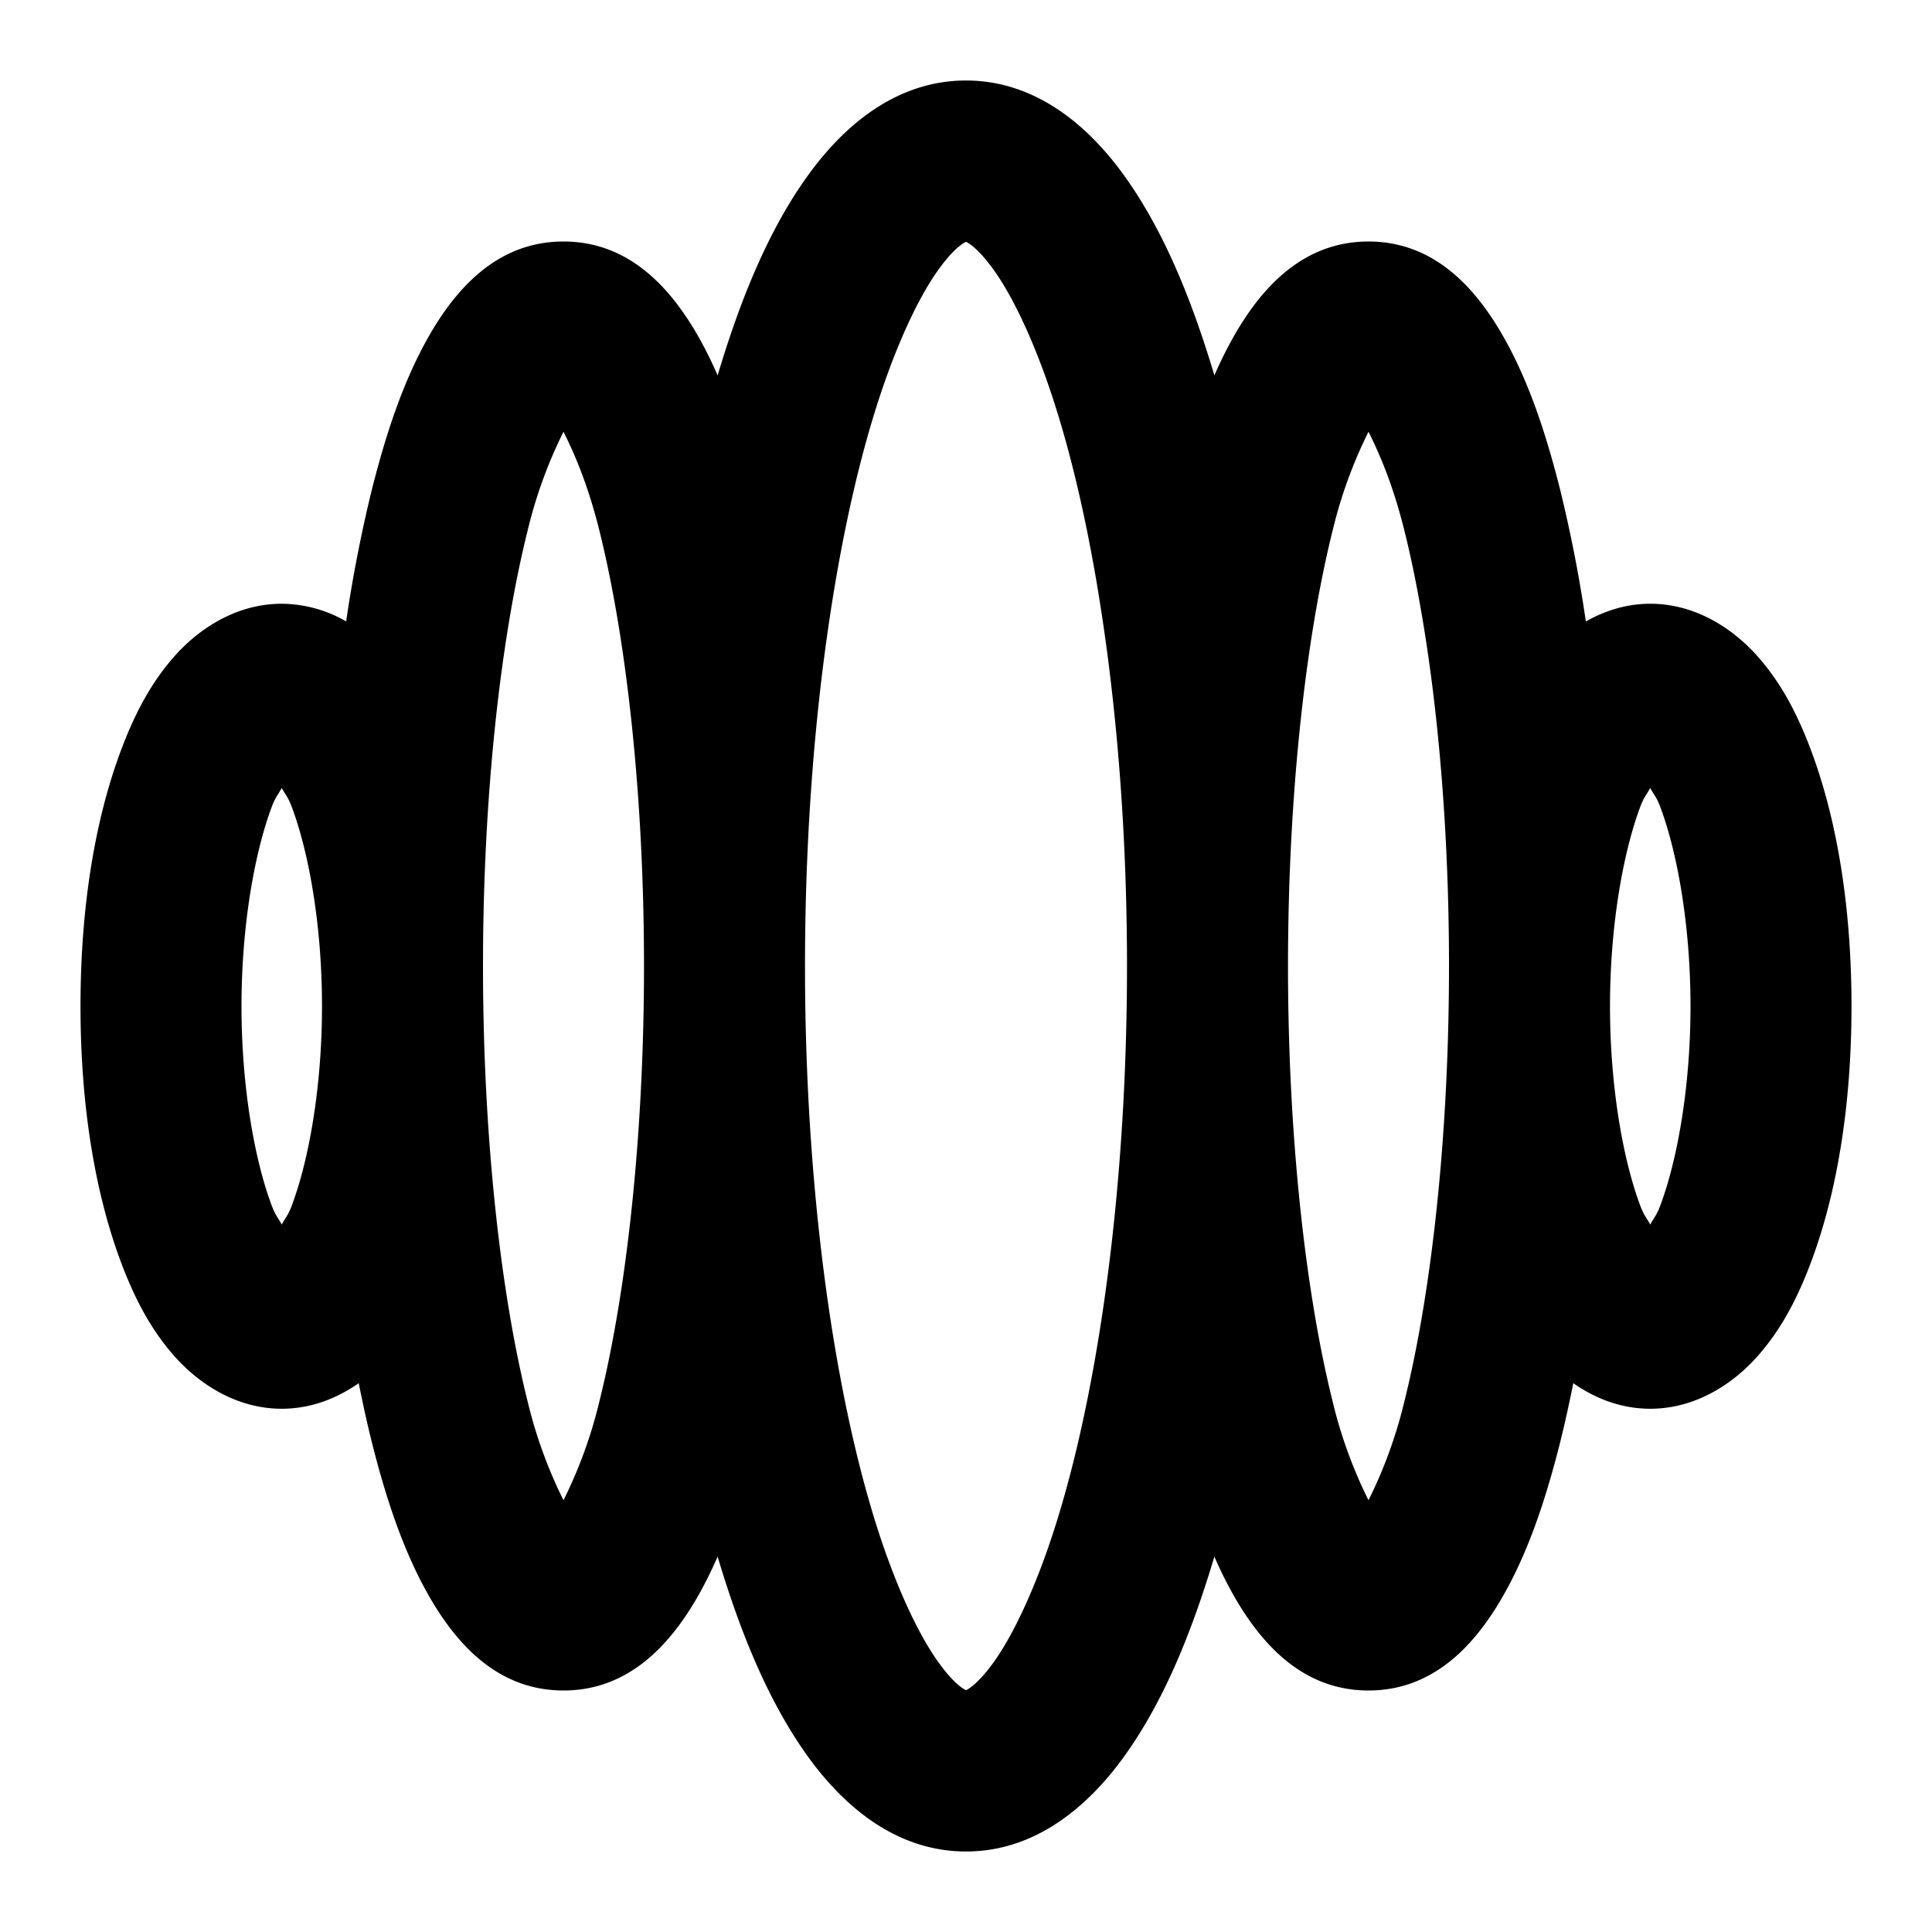 <svg xmlns="http://www.w3.org/2000/svg" width="48" height="48" viewBox="0 0 48 48"><path d="M24 2c-1.73 0-3.05 1.122-3.967 2.414s-1.608 2.925-2.191 4.87l-.012.044q-.251-.578-.55-1.088C16.637 7.156 15.632 6 14 6s-2.638 1.156-3.28 2.24c-.64 1.085-1.099 2.397-1.49 3.961a35 35 0 0 0-.63 3.238A3.24 3.24 0 0 0 7 15c-1.135 0-2.065.627-2.664 1.303s-1 1.457-1.33 2.338C2.346 20.4 2 22.588 2 25s.346 4.599 1.006 6.36c.33.88.731 1.662 1.33 2.337S5.866 35 7 35c.735 0 1.383-.265 1.912-.635.1.496.205.978.318 1.434.391 1.564.85 2.876 1.49 3.96C11.363 40.845 12.368 42 14 42s2.638-1.156 3.28-2.24q.299-.511.55-1.088l.012.045c.583 1.944 1.274 3.576 2.191 4.869S22.271 46 24 46s3.05-1.122 3.967-2.414 1.608-2.925 2.191-4.87l.012-.044q.251.578.55 1.088C31.363 40.844 32.368 42 34 42s2.638-1.156 3.28-2.24c.64-1.085 1.099-2.397 1.49-3.961.113-.456.219-.938.318-1.434.529.37 1.177.635 1.912.635 1.135 0 2.065-.627 2.664-1.303s1-1.457 1.33-2.338C45.654 29.6 46 27.412 46 25s-.346-4.599-1.006-6.36c-.33-.88-.731-1.662-1.33-2.337S42.134 15 41 15c-.597 0-1.134.177-1.6.44a35 35 0 0 0-.63-3.239c-.391-1.564-.85-2.876-1.49-3.96C36.637 7.155 35.632 6 34 6s-2.638 1.156-3.28 2.24q-.299.511-.55 1.088l-.012-.045c-.583-1.944-1.274-3.576-2.191-4.869S25.729 2 24 2zm0 4c-.072 0 .186-.003.705.729.519.731 1.119 2.027 1.621 3.703C27.332 13.782 28 18.639 28 24s-.668 10.217-1.674 13.568c-.502 1.676-1.102 2.972-1.62 3.703-.52.732-.778.729-.706.729s-.186.003-.705-.729c-.519-.731-1.119-2.027-1.621-3.703C20.668 34.218 20 29.361 20 24s.668-10.217 1.674-13.568c.502-1.676 1.102-2.972 1.62-3.703.52-.732.778-.729.706-.729zm-10 4.727c.287.577.608 1.32.889 2.445C15.554 15.835 16 19.717 16 24s-.446 8.165-1.111 10.828A11.5 11.5 0 0 1 14 37.273a11.5 11.5 0 0 1-.889-2.445C12.446 32.165 12 28.283 12 24s.446-8.165 1.111-10.828A11.5 11.5 0 0 1 14 10.727zm20 0c.287.577.608 1.32.889 2.445C35.554 15.835 36 19.717 36 24s-.446 8.165-1.111 10.828A11.5 11.5 0 0 1 34 37.273a11.5 11.5 0 0 1-.889-2.445C32.446 32.165 32 28.283 32 24s.446-8.165 1.111-10.828A11.5 11.5 0 0 1 34 10.727zm-27 8.85c.091.171.157.224.248.468C7.674 21.179 8 22.994 8 25s-.326 3.82-.752 4.955c-.091.244-.157.297-.248.469-.091-.172-.157-.225-.248-.469C6.326 28.821 6 27.006 6 25s.326-3.82.752-4.955c.091-.244.157-.297.248-.469zm34 0c.091.171.157.224.248.468.425 1.134.752 2.949.752 4.955s-.327 3.82-.752 4.955c-.091.244-.157.297-.248.469-.091-.172-.157-.225-.248-.469C40.327 28.821 40 27.006 40 25s.327-3.82.752-4.955c.091-.244.157-.297.248-.469z"/></svg>